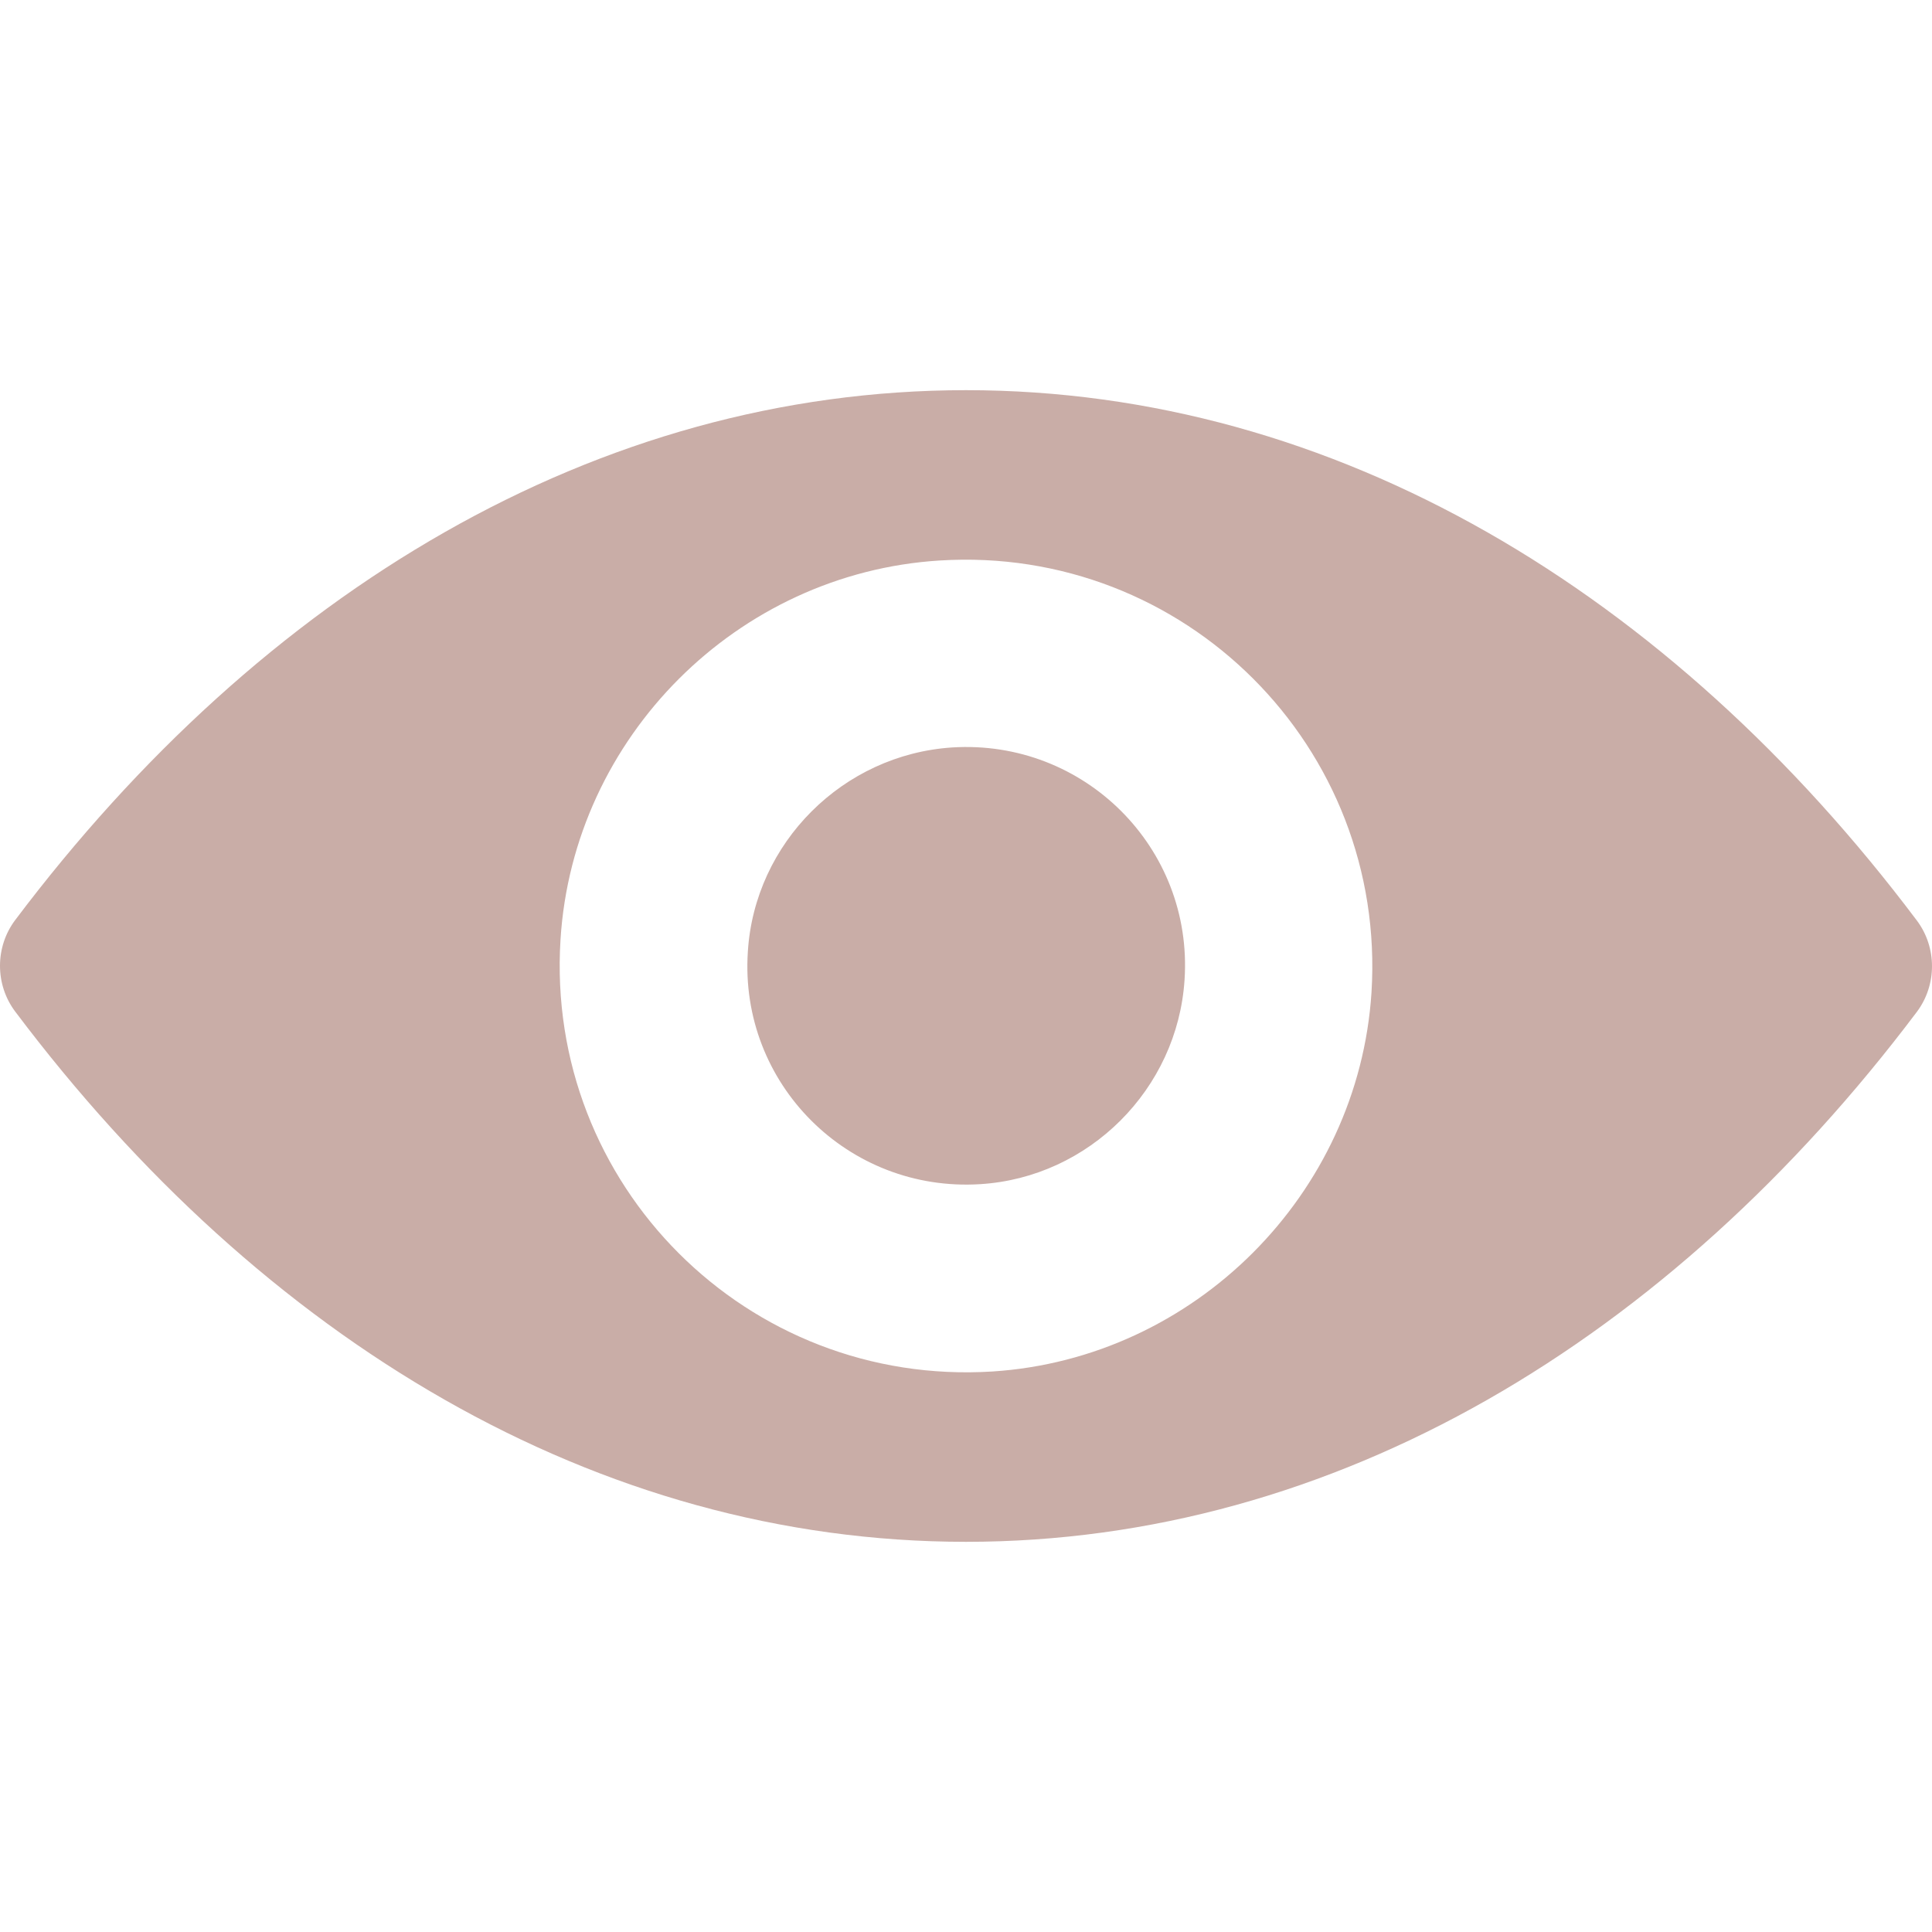 <?xml version="1.0" encoding="UTF-8" standalone="no"?>
<!-- Generator: Adobe Illustrator 19.0.0, SVG Export Plug-In . SVG Version: 6.00 Build 0)  -->

<svg
   xmlns:dc="http://purl.org/dc/elements/1.1/"
   xmlns:cc="http://creativecommons.org/ns#"
   xmlns:rdf="http://www.w3.org/1999/02/22-rdf-syntax-ns#"
   xmlns:svg="http://www.w3.org/2000/svg"
   xmlns="http://www.w3.org/2000/svg"
   xmlns:sodipodi="http://sodipodi.sourceforge.net/DTD/sodipodi-0.dtd"
   xmlns:inkscape="http://www.inkscape.org/namespaces/inkscape"
   version="1.1"
   id="Capa_1"
   x="0px"
   y="0px"
   viewBox="0 0 488.85 488.85"
   style="enable-background:new 0 0 488.85 488.85;"
   xml:space="preserve"
   sodipodi:docname="visibility.svg"
   inkscape:version="0.92.3 (2405546, 2018-03-11)"><defs
   id="defs39" /><sodipodi:namedview
   pagecolor="#ffffff"
   bordercolor="#666666"
   borderopacity="1"
   objecttolerance="10"
   gridtolerance="10"
   guidetolerance="10"
   inkscape:pageopacity="0"
   inkscape:pageshadow="2"
   inkscape:window-width="732"
   inkscape:window-height="480"
   id="namedview37"
   showgrid="false"
   inkscape:zoom="0.48276567"
   inkscape:cx="244.425"
   inkscape:cy="244.425"
   inkscape:window-x="0"
   inkscape:window-y="0"
   inkscape:window-maximized="0"
   inkscape:current-layer="Capa_1" />
<g
   id="g4"
   style="fill:#C9ADA7">
	<path
   d="M244.425,98.725c-93.4,0-178.1,51.1-240.6,134.1c-5.1,6.8-5.1,16.3,0,23.1c62.5,83.1,147.2,134.2,240.6,134.2   s178.1-51.1,240.6-134.1c5.1-6.8,5.1-16.3,0-23.1C422.525,149.825,337.825,98.725,244.425,98.725z M251.125,347.025   c-62,3.9-113.2-47.2-109.3-109.3c3.2-51.2,44.7-92.7,95.9-95.9c62-3.9,113.2,47.2,109.3,109.3   C343.725,302.225,302.225,343.725,251.125,347.025z M248.025,299.625c-33.4,2.1-61-25.4-58.8-58.8c1.7-27.6,24.1-49.9,51.7-51.7   c33.4-2.1,61,25.4,58.8,58.8C297.925,275.625,275.525,297.925,248.025,299.625z"
   id="path2"
   style="fill:#C9ADA7" />
</g>
<g
   id="g6"
   style="fill:#C9ADA7">
</g>
<g
   id="g8"
   style="fill:#C9ADA7">
</g>
<g
   id="g10"
   style="fill:#C9ADA7">
</g>
<g
   id="g12"
   style="fill:#C9ADA7">
</g>
<g
   id="g14"
   style="fill:#C9ADA7">
</g>
<g
   id="g16"
   style="fill:#C9ADA7">
</g>
<g
   id="g18"
   style="fill:#C9ADA7">
</g>
<g
   id="g20"
   style="fill:#C9ADA7">
</g>
<g
   id="g22"
   style="fill:#C9ADA7">
</g>
<g
   id="g24"
   style="fill:#C9ADA7">
</g>
<g
   id="g26"
   style="fill:#C9ADA7">
</g>
<g
   id="g28"
   style="fill:#C9ADA7">
</g>
<g
   id="g30"
   style="fill:#C9ADA7">
</g>
<g
   id="g32"
   style="fill:#C9ADA7">
</g>
<g
   id="g34"
   style="fill:#C9ADA7">
</g>
</svg>